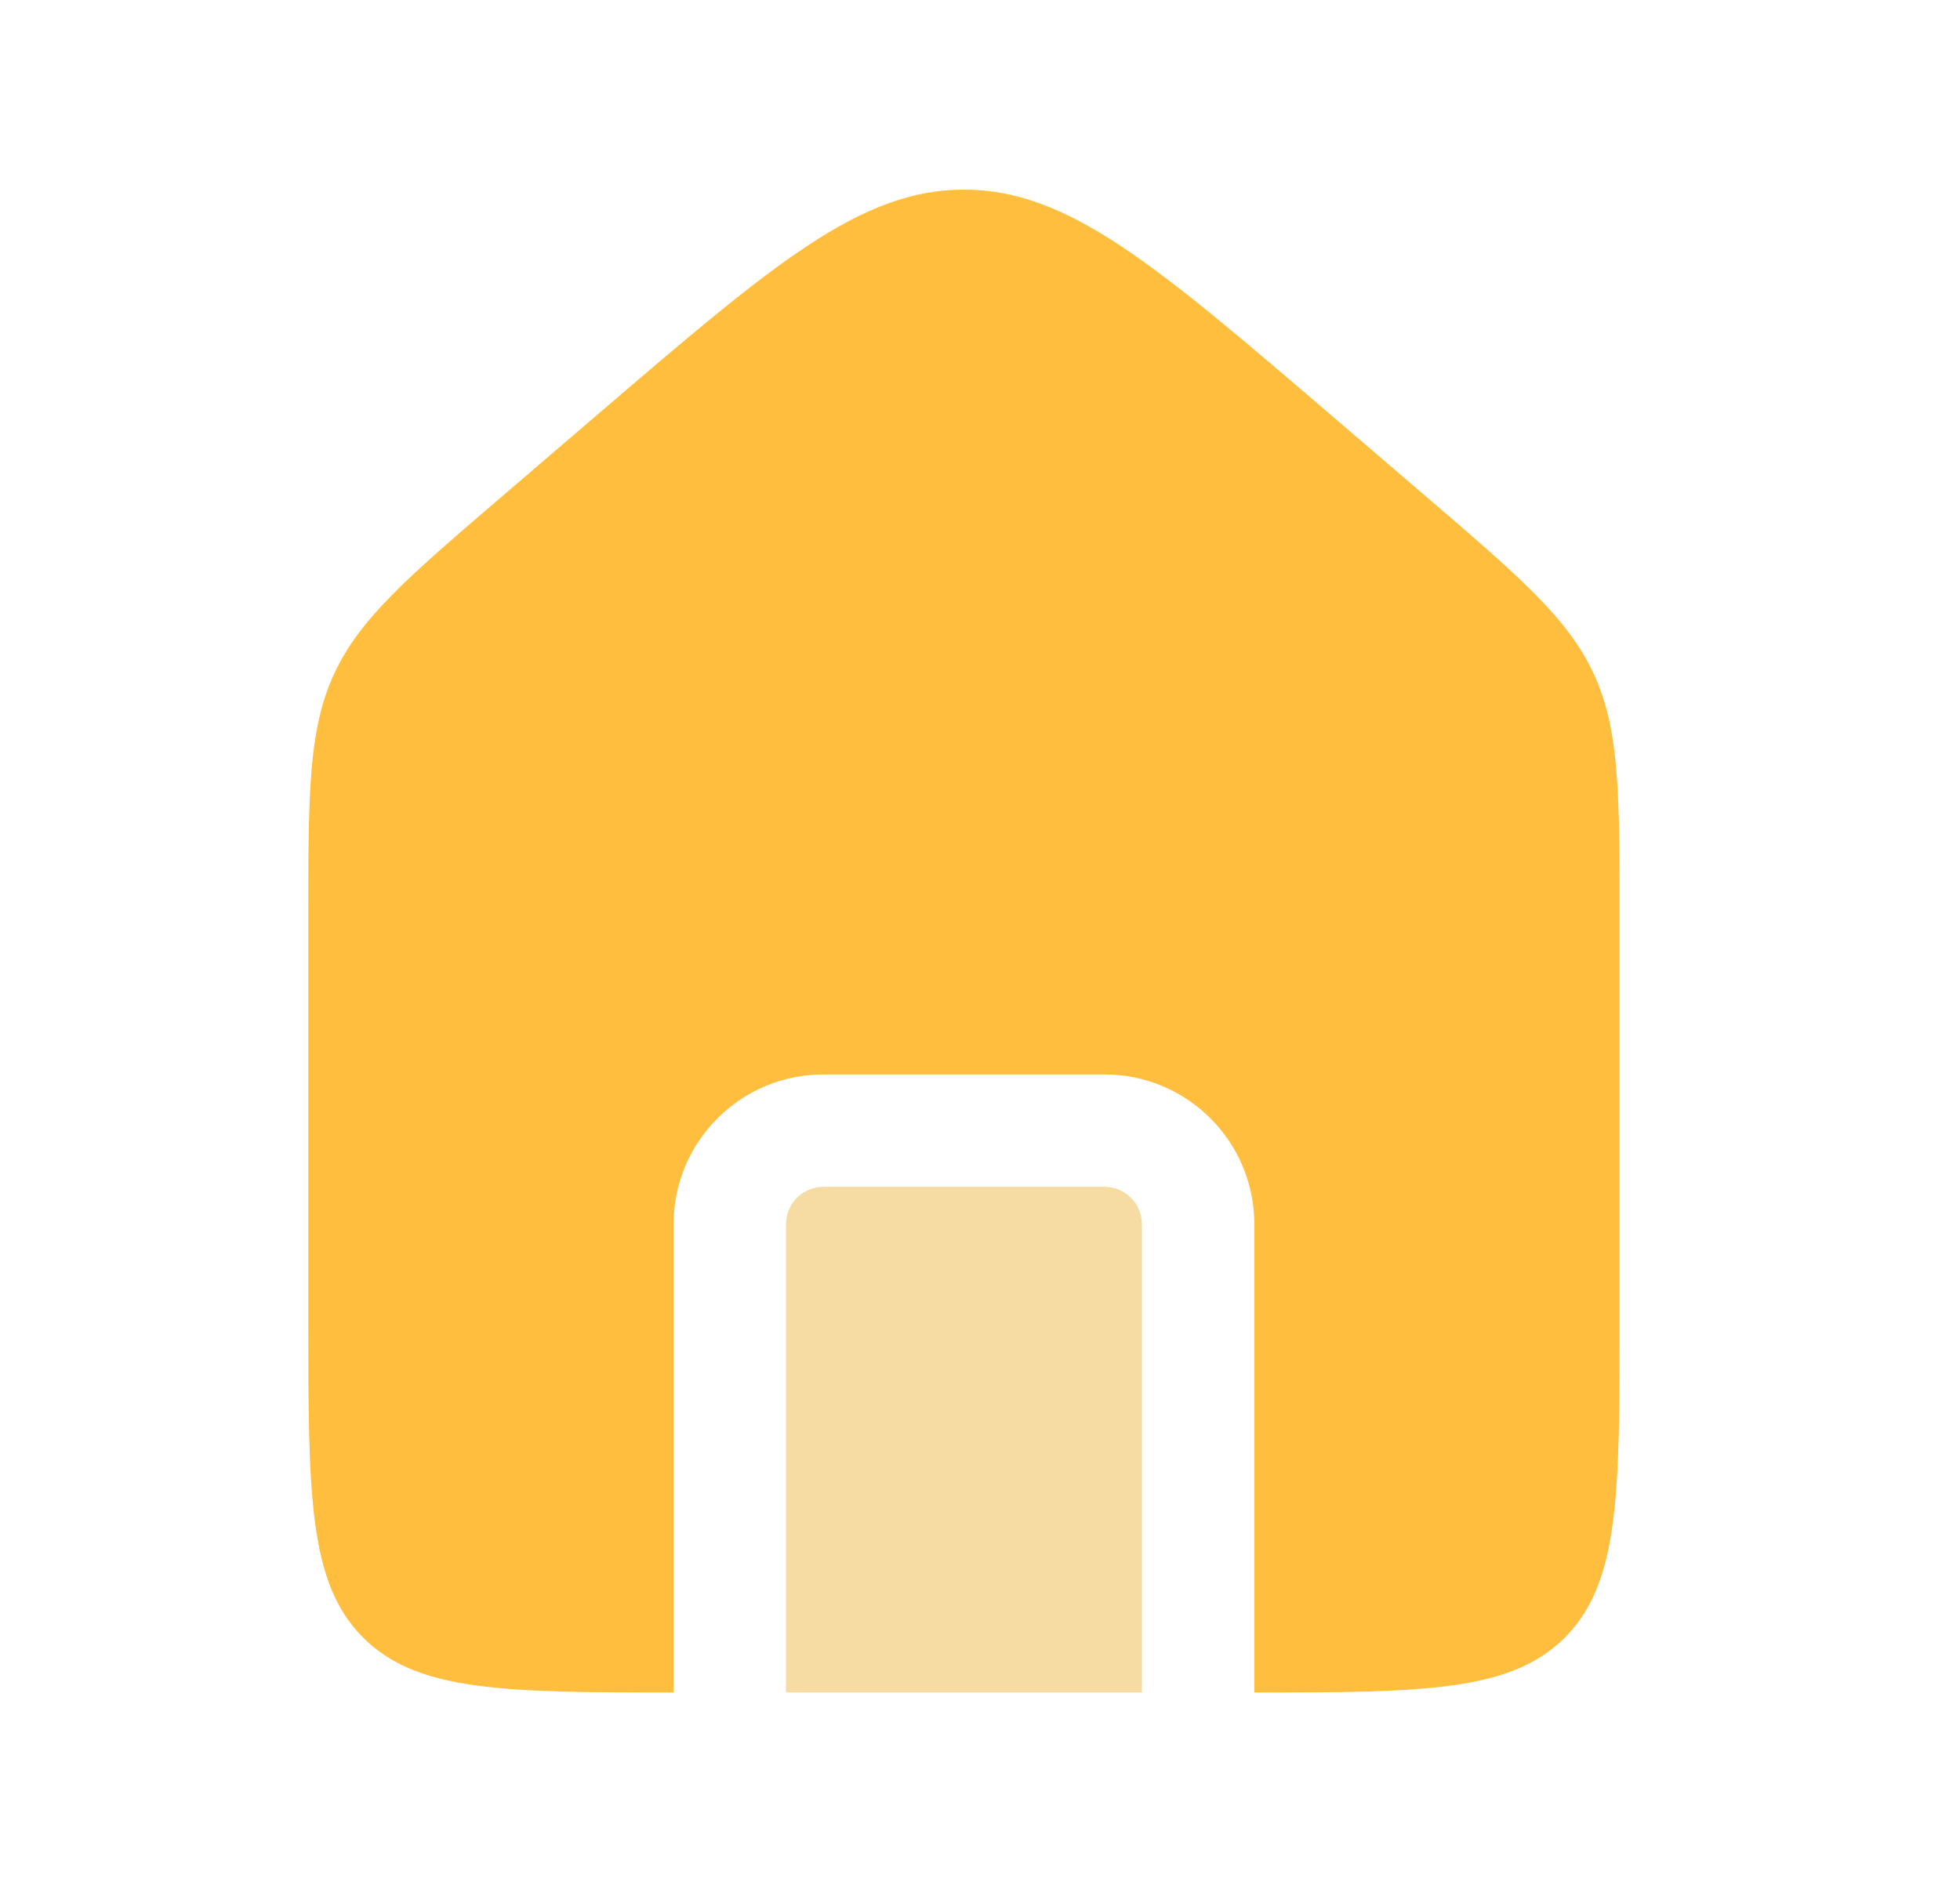 <svg width="31" height="30" viewBox="0 0 31 30" fill="none" xmlns="http://www.w3.org/2000/svg">
<g clip-path="url(#clip0_2118_21194)">
<path d="M5.282 10.667C4.876 11.551 4.876 12.556 4.876 14.568V20.85C4.876 23.644 4.876 25.04 5.744 25.908C6.596 26.76 7.958 26.776 10.653 26.776V19.369C10.653 18.06 11.715 16.998 13.024 16.998H17.468C18.777 16.998 19.839 18.06 19.839 19.369V26.776C22.534 26.776 23.896 26.76 24.749 25.908C25.616 25.04 25.616 23.644 25.616 20.85V14.568C25.616 12.556 25.616 11.551 25.21 10.667C24.803 9.783 24.04 9.128 22.512 7.819L21.031 6.549C18.27 4.183 16.89 3 15.246 3C13.602 3 12.222 4.183 9.461 6.549L7.98 7.819C6.453 9.128 5.689 9.783 5.282 10.667Z" fill="#FFBE3D"/>
<path d="M18.061 26.776V19.369C18.061 19.041 17.796 18.776 17.468 18.776H13.024C12.697 18.776 12.431 19.041 12.431 19.369V26.776H18.061Z" fill="#F6DBA3"/>
</g>
<defs>
<clipPath id="clip0_2118_21194">
<rect width="21.333" height="24" fill="white" transform="translate(4.876 3)"/>
</clipPath>
</defs>
</svg>
